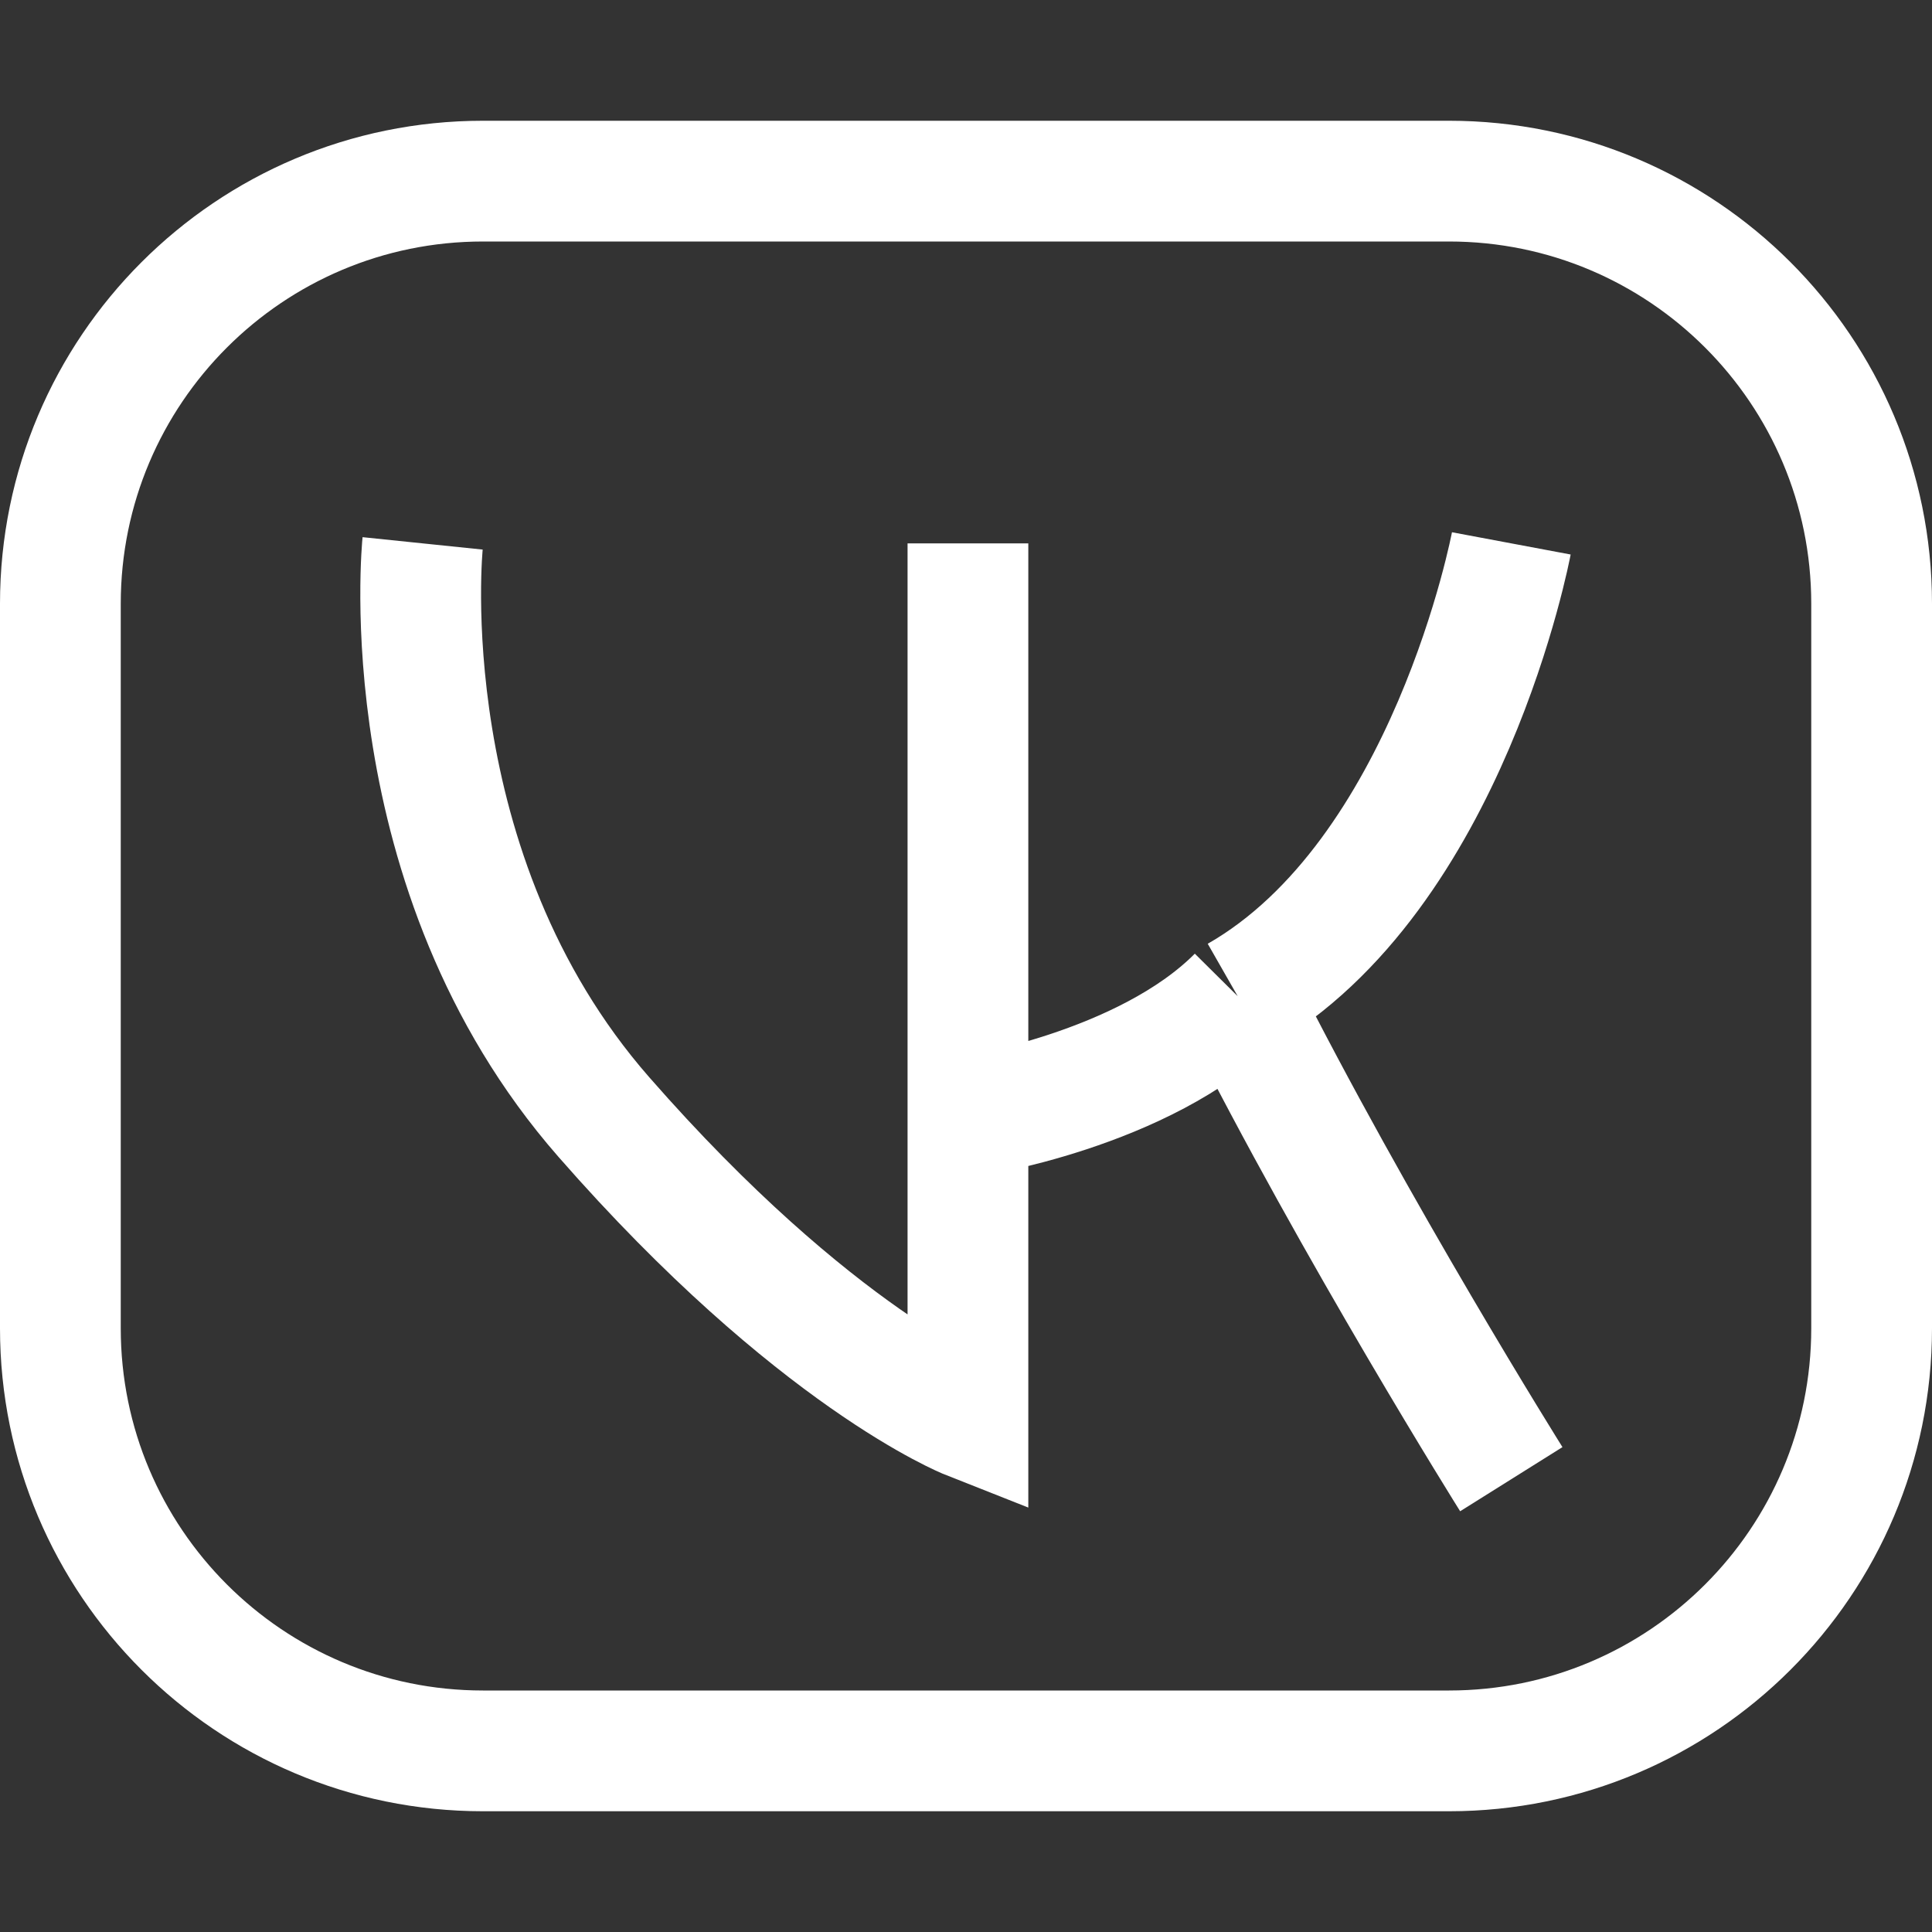 <svg width="32" height="32" viewBox="0 0 32 32" fill="none" xmlns="http://www.w3.org/2000/svg">
<rect x="0" y="0" width="32" height="32" fill="#333333" stroke="none"/>
<path d="M8 3H24C27.866 3 31 6.134 31 10V22C31 25.866 27.866 29 24 29H8C4.134 29 1 25.866 1 22V10C1 6.134 4.134 3 8 3Z" stroke="white" stroke-width="2"/>
<path d="M7 9C7 9 6.439 14.43 10 18.5C13.5 22.5 16.032 23.5 16.032 23.5V18.5M16.032 9V18.5M16.032 18.5C16.032 18.5 18.951 18.062 20.5 16.5M25.032 9C25.032 9 24 14.5 20.5 16.5M20.5 16.5C22.465 20.405 25.032 24.5 25.032 24.5" stroke="white" stroke-width="2"/>
</svg>
